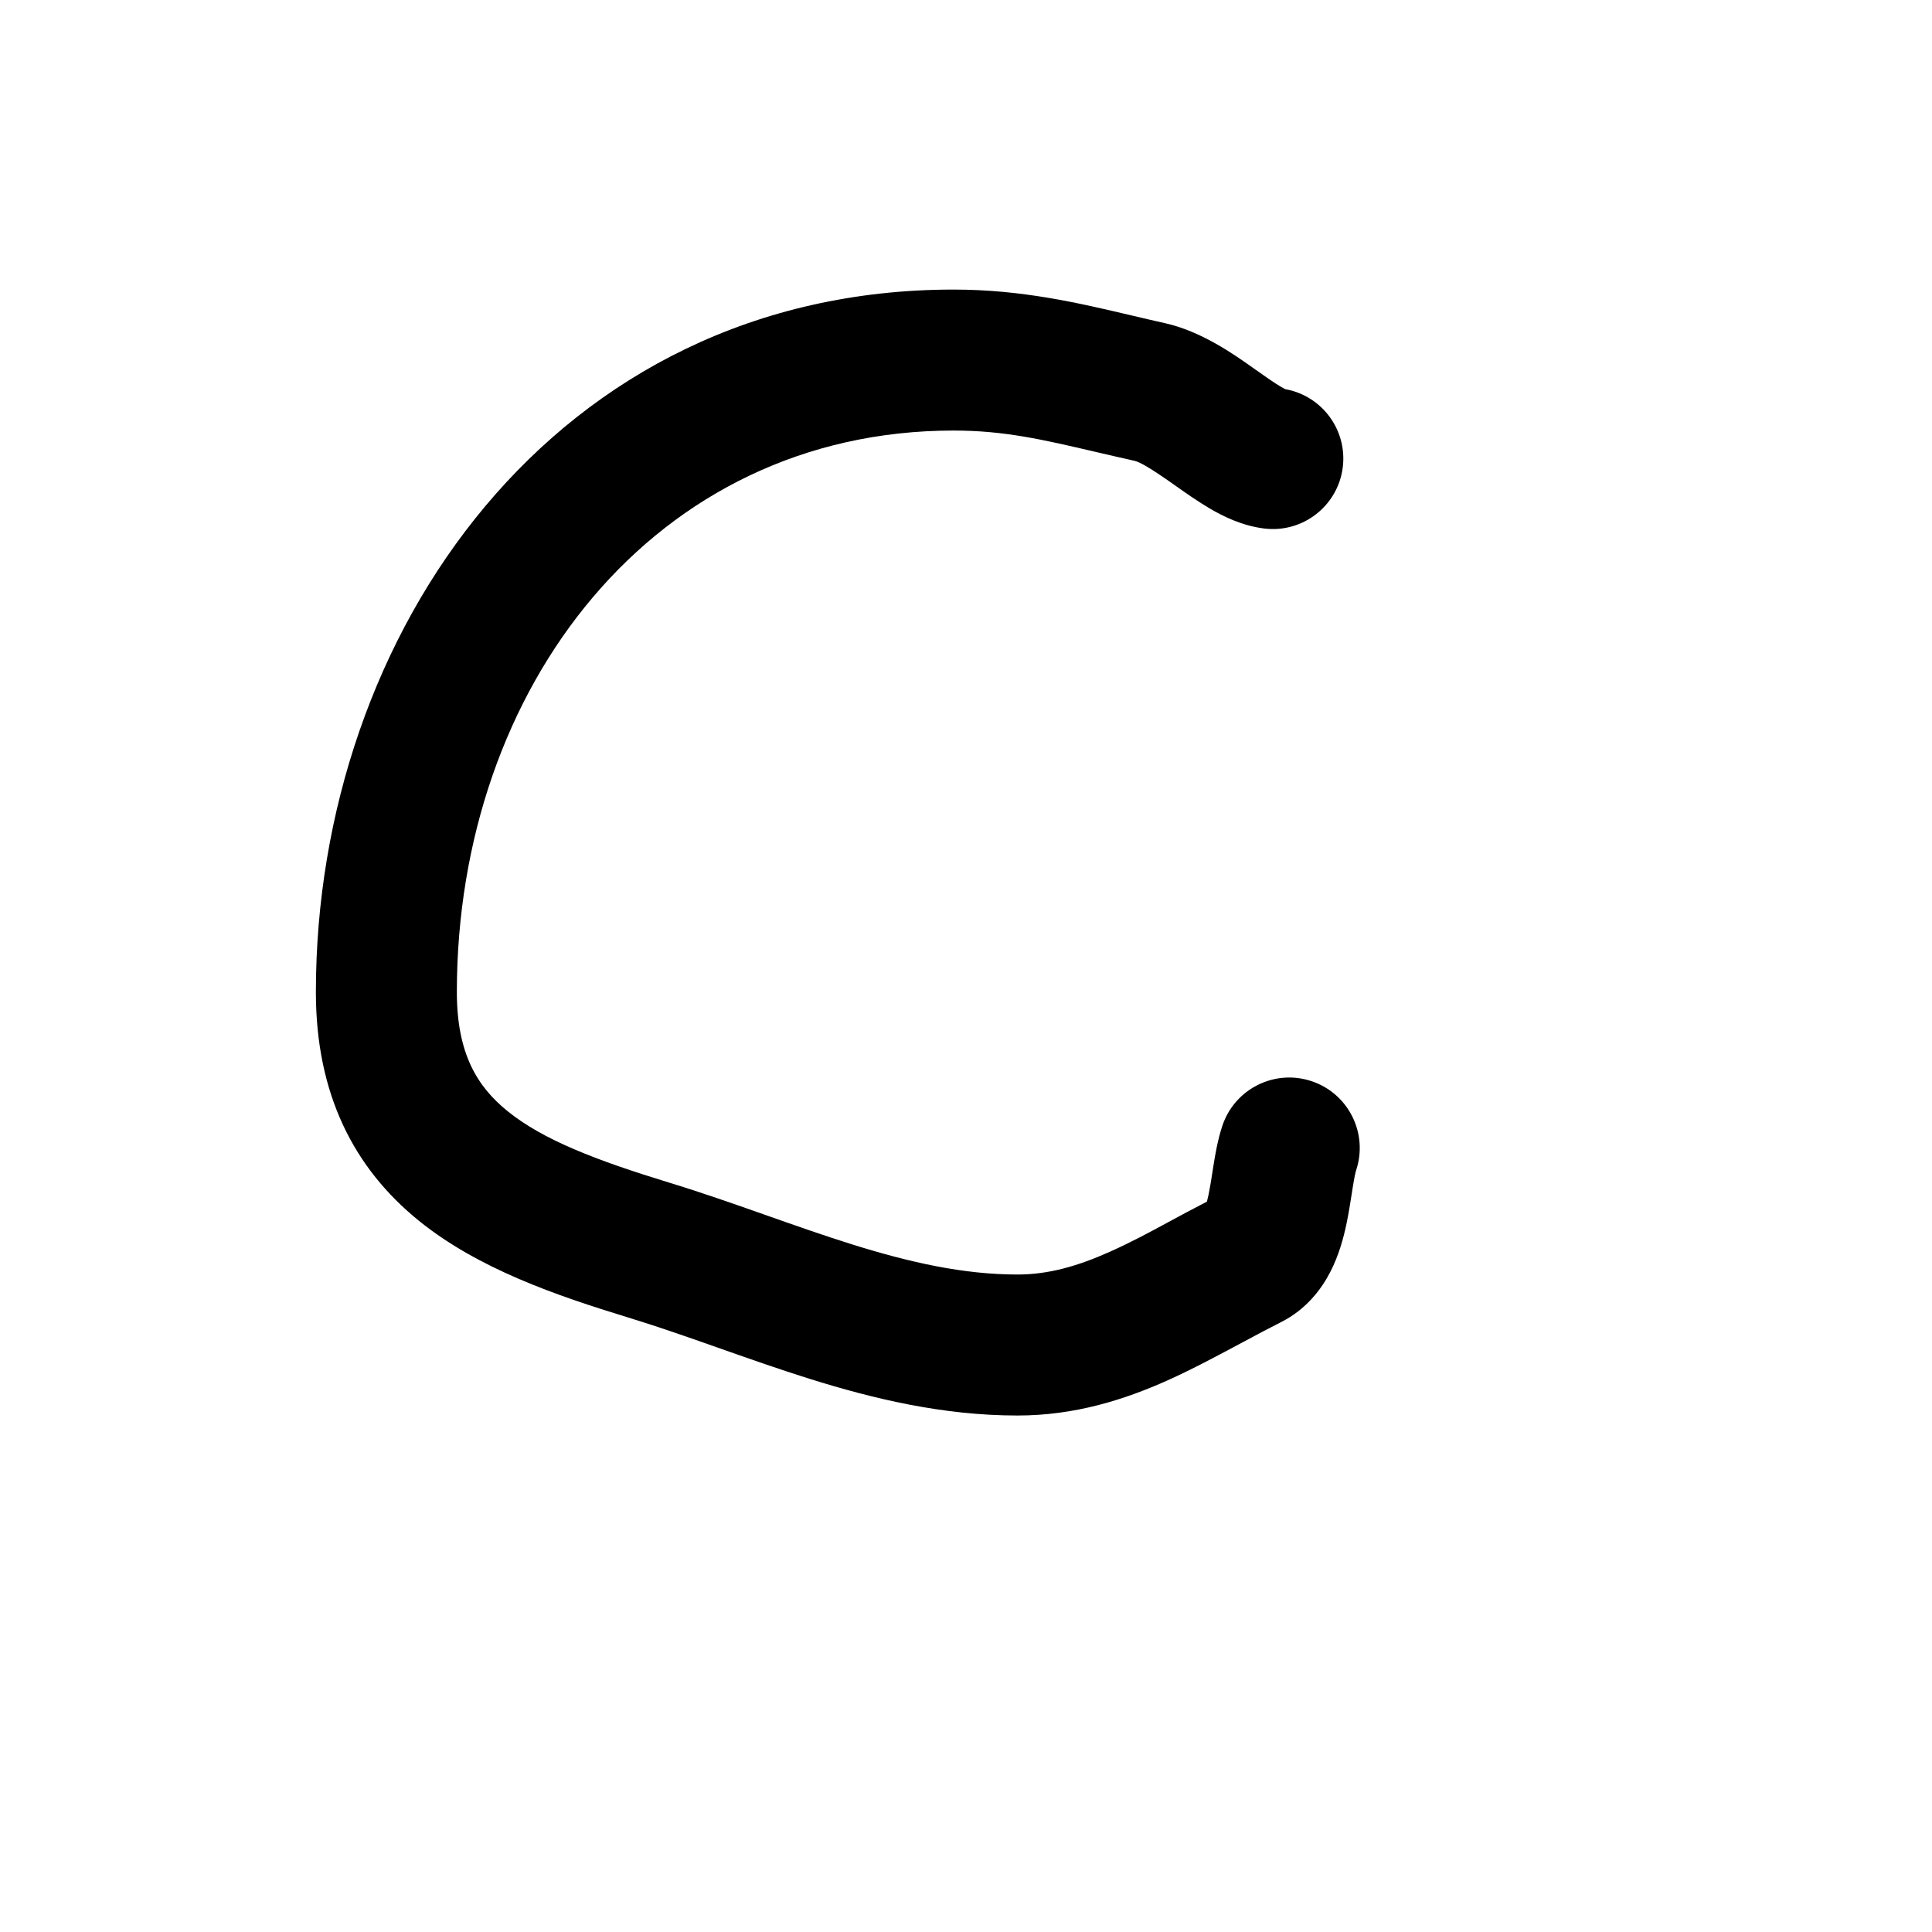 <svg width="120" height="120" viewBox="0 0 120 120" fill="none" xmlns="http://www.w3.org/2000/svg">
<path fill-rule="evenodd" clip-rule="evenodd" d="M19.62 61.62C19.62 39.323 34.468 17.986 59.232 17.986C63.463 17.986 66.965 18.811 70.29 19.594C70.986 19.758 71.674 19.921 72.36 20.073C74.619 20.575 76.661 22.022 77.81 22.837C77.873 22.882 77.934 22.924 77.991 22.965C78.698 23.464 79.166 23.793 79.573 24.031C79.698 24.104 79.784 24.148 79.836 24.173C82.11 24.582 83.692 26.705 83.402 29.025C83.102 31.424 80.914 33.126 78.515 32.826C77.097 32.649 75.907 32.031 75.152 31.589C74.404 31.152 73.65 30.619 73.061 30.203C73.021 30.174 72.981 30.147 72.943 30.119C71.426 29.049 70.788 28.693 70.461 28.621C69.575 28.424 68.759 28.233 67.99 28.054C64.75 27.299 62.365 26.742 59.232 26.742C40.648 26.742 28.376 42.695 28.376 61.62C28.376 65.44 29.639 67.486 31.521 69.012C33.728 70.801 37.029 72.068 41.593 73.464C43.579 74.071 45.536 74.758 47.404 75.415L47.621 75.492C49.437 76.131 51.167 76.741 52.901 77.284C56.502 78.412 59.849 79.163 63.197 79.163C65.116 79.163 66.924 78.648 68.931 77.751C70.266 77.154 71.356 76.564 72.582 75.9C73.303 75.51 74.071 75.094 74.963 74.637C74.995 74.522 75.028 74.385 75.062 74.221C75.148 73.813 75.211 73.411 75.291 72.901C75.316 72.743 75.342 72.574 75.371 72.392C75.473 71.752 75.63 70.803 75.924 69.921C76.689 67.628 79.168 66.388 81.462 67.153C83.756 67.917 84.995 70.397 84.231 72.691C84.193 72.805 84.127 73.09 84.017 73.773C84.001 73.878 83.983 73.994 83.963 74.12C83.879 74.66 83.769 75.369 83.629 76.031C83.455 76.856 83.172 77.94 82.635 78.987C82.081 80.066 81.135 81.337 79.543 82.133C78.891 82.459 78.105 82.879 77.257 83.333C75.736 84.148 74.015 85.069 72.505 85.744C69.851 86.93 66.781 87.92 63.197 87.92C58.563 87.92 54.242 86.88 50.283 85.64C48.399 85.049 46.537 84.393 44.76 83.767L44.496 83.674C42.612 83.011 40.819 82.384 39.031 81.837C34.551 80.466 29.695 78.804 26.006 75.814C21.992 72.559 19.62 67.973 19.62 61.62Z" fill="black"/>
</svg>
